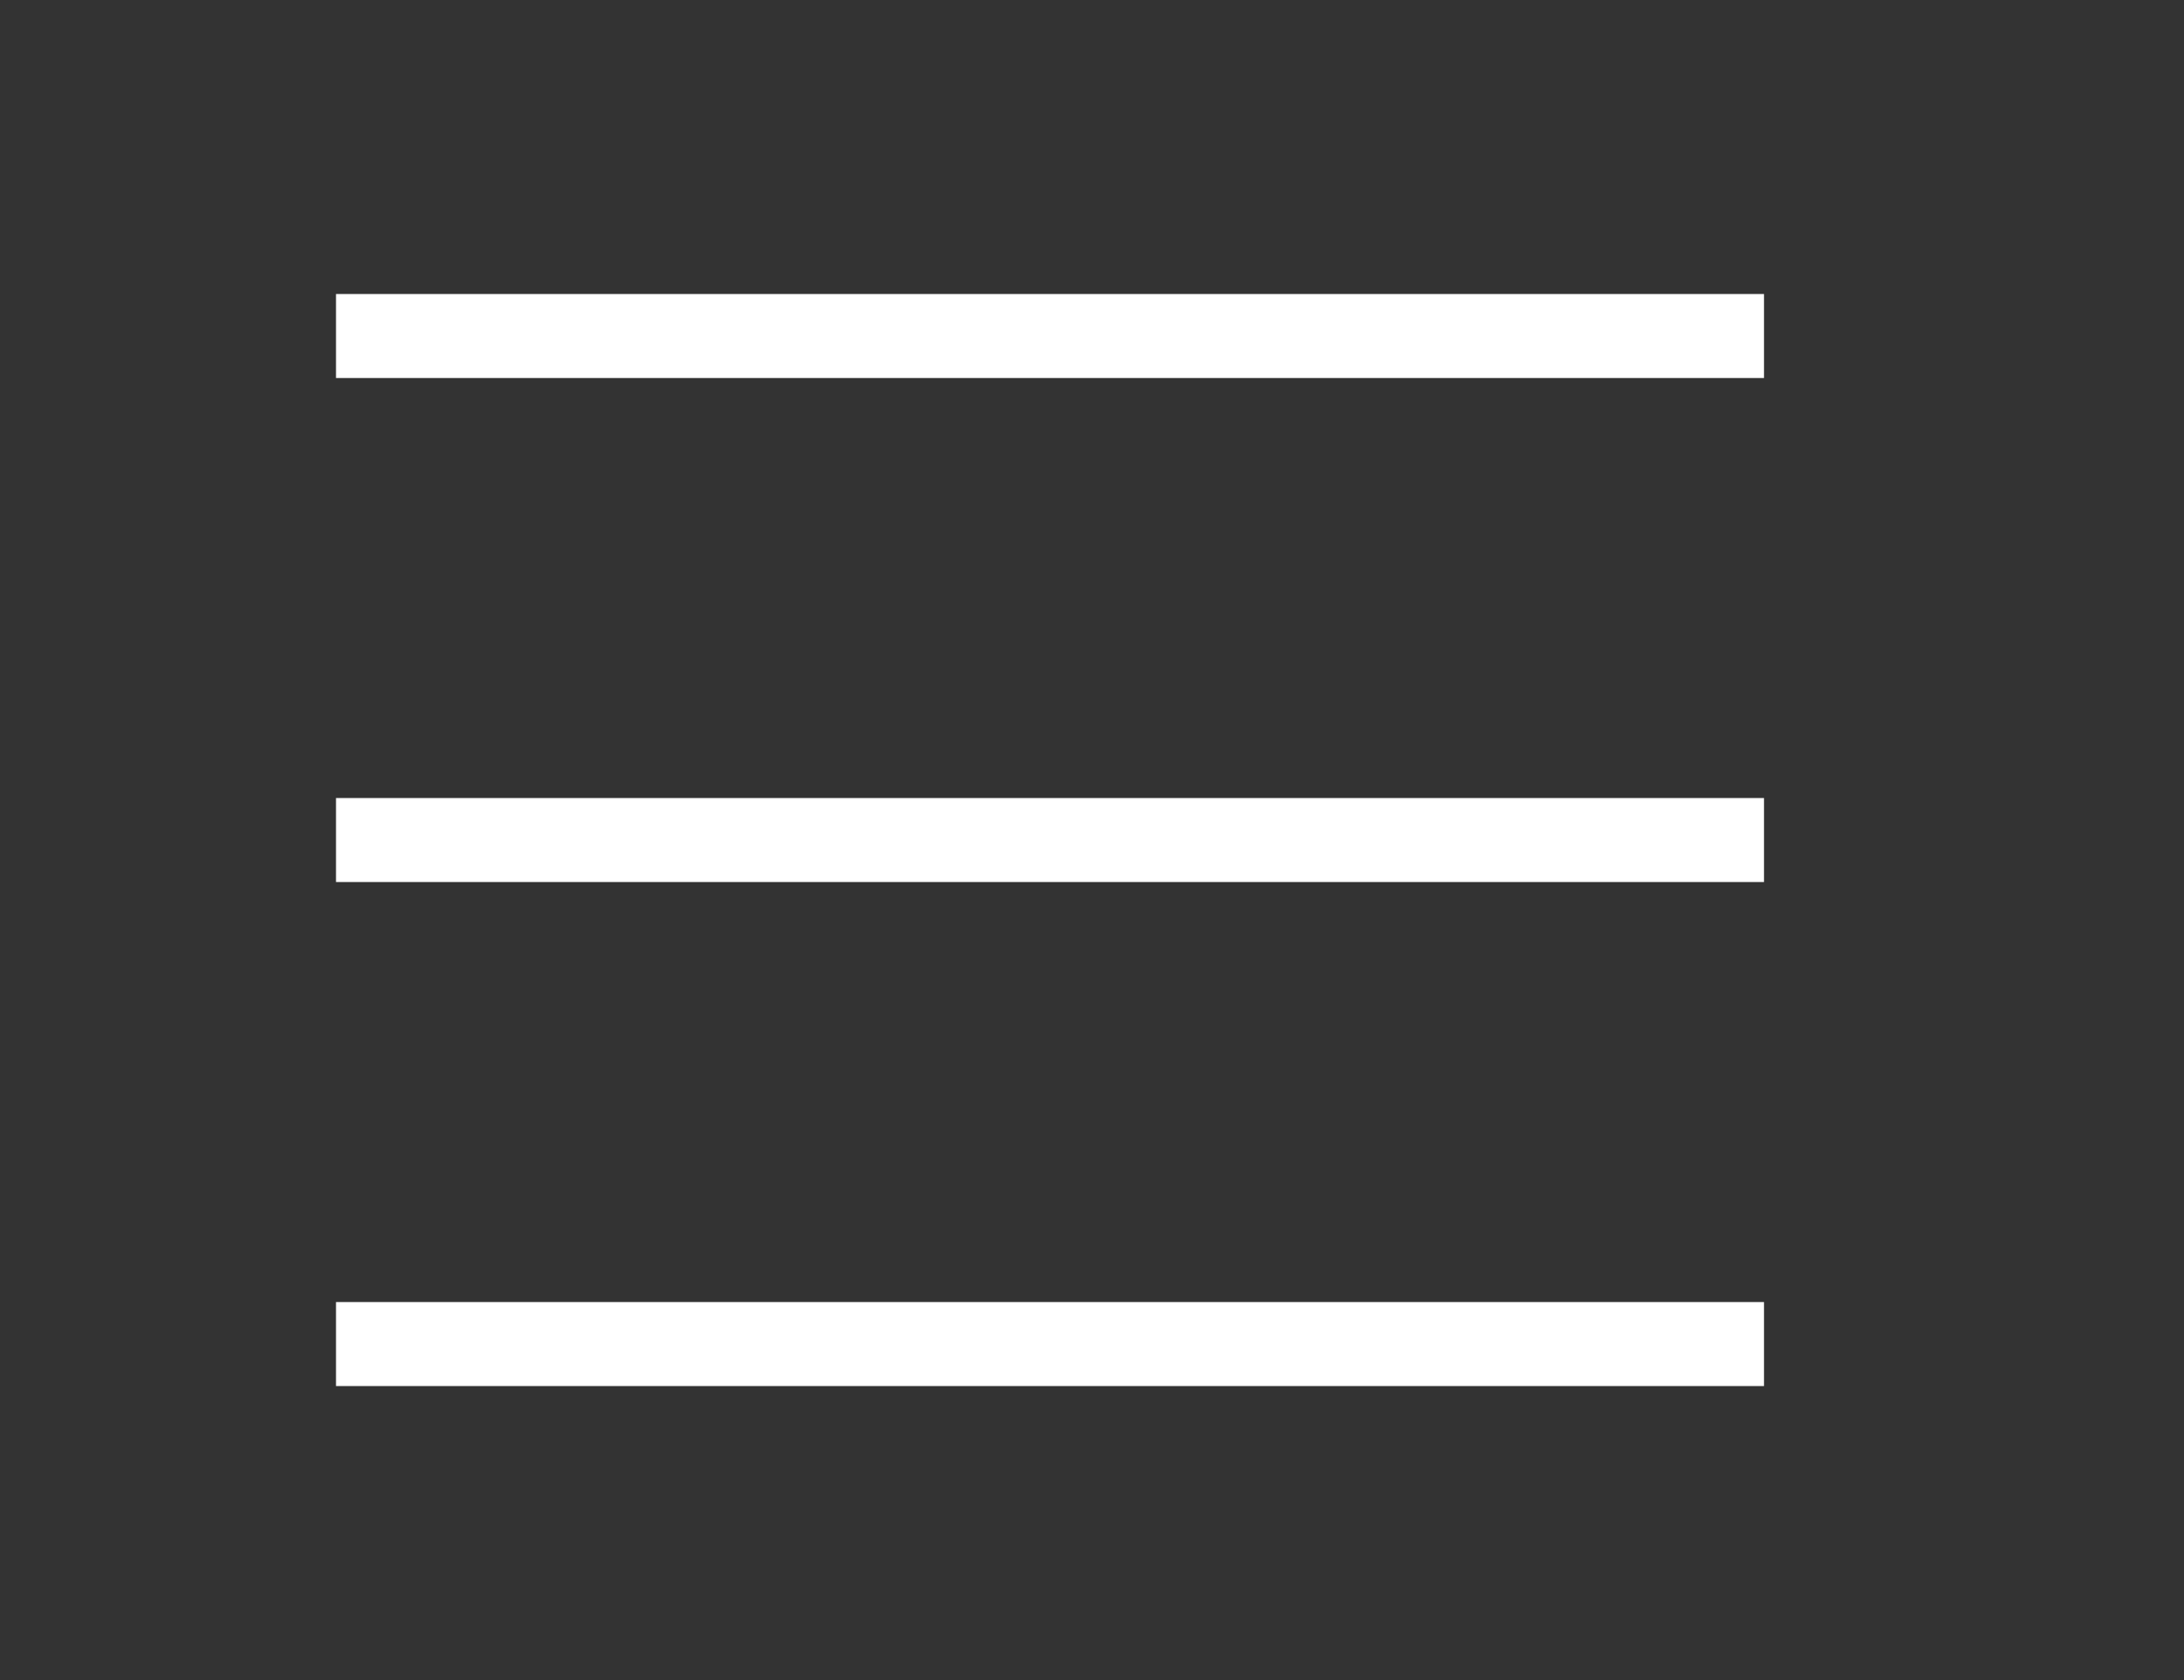 <svg width="26" height="20" viewBox="0 0 26 20" fill="none" xmlns="http://www.w3.org/2000/svg">
<rect x="0" y="0" width="26" height="20" fill="#333333" stroke="none"/>
<path d="M4 4H21" stroke="white" strokeWidth="2.4" strokeLinecap="round"/>
<path d="M4 10H21" stroke="white" strokeWidth="2.4" strokeLinecap="round"/>
<path d="M4 16H21" stroke="white" strokeWidth="2.4" strokeLinecap="round"/>
</svg>
